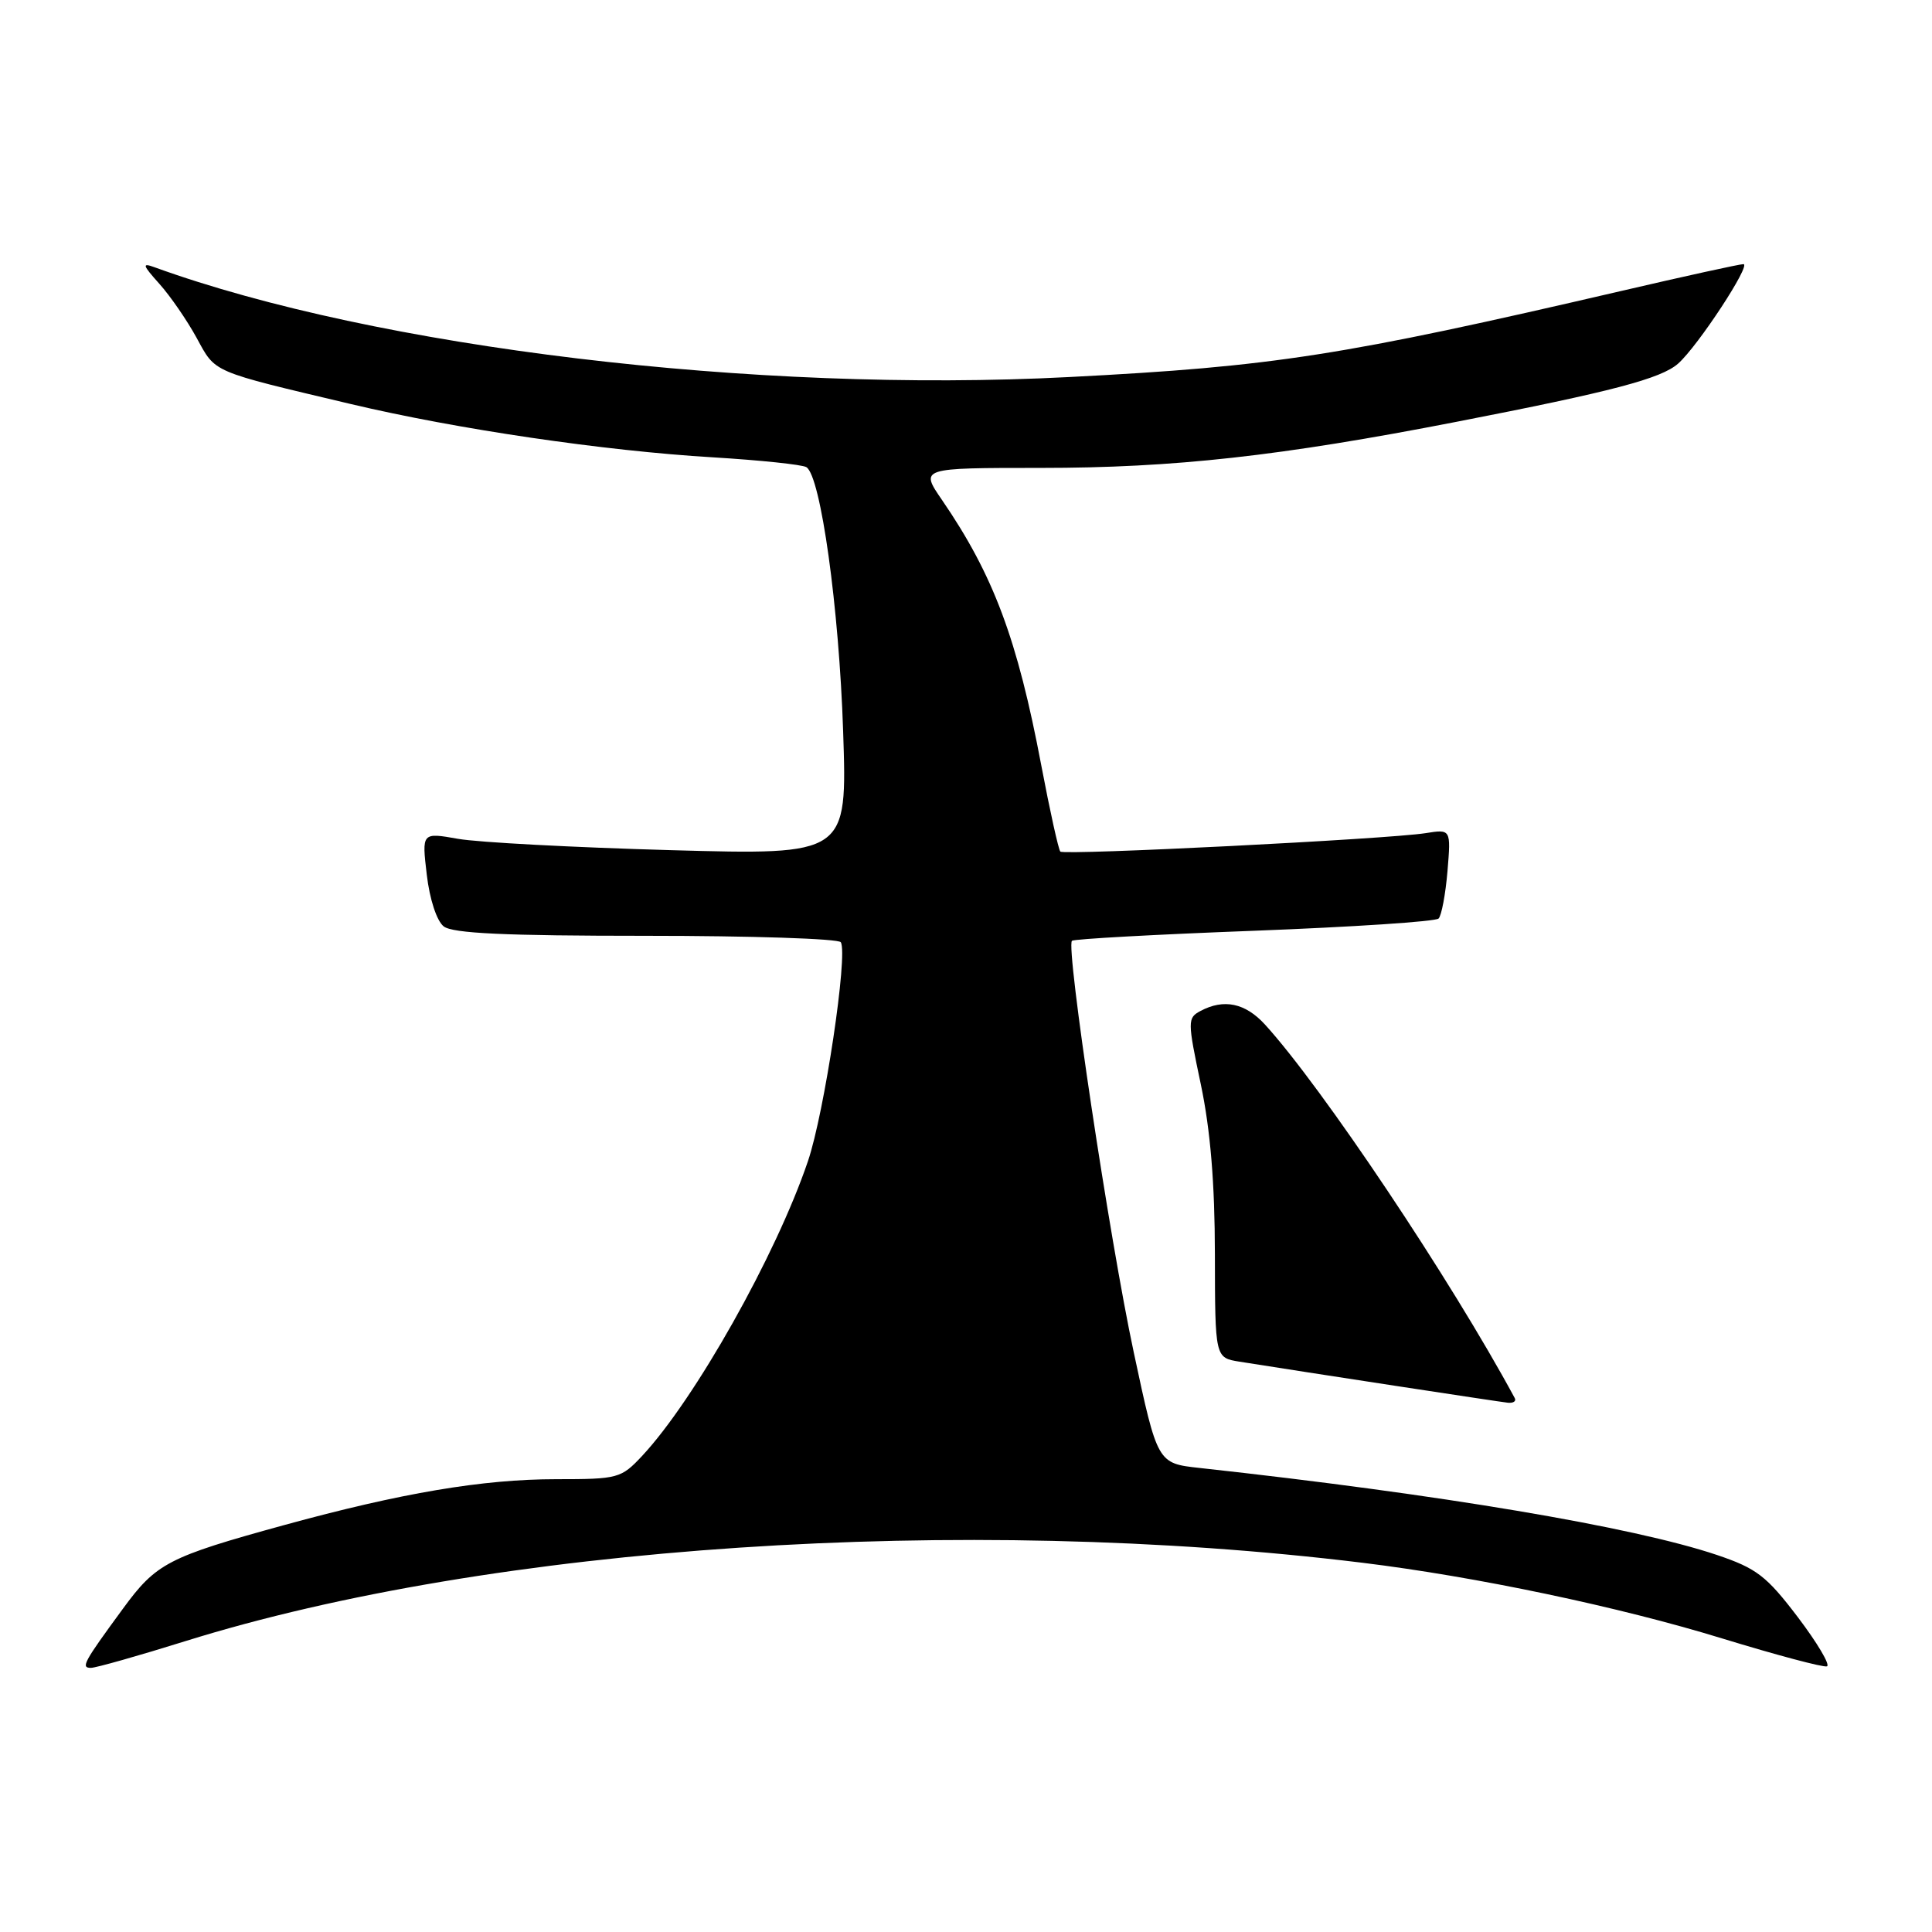 <?xml version="1.0" encoding="UTF-8" standalone="no"?>
<!DOCTYPE svg PUBLIC "-//W3C//DTD SVG 1.1//EN" "http://www.w3.org/Graphics/SVG/1.1/DTD/svg11.dtd" >
<svg xmlns="http://www.w3.org/2000/svg" xmlns:xlink="http://www.w3.org/1999/xlink" version="1.1" viewBox="0 0 256 256">
 <g >
 <path fill="currentColor"
d=" M 24.56 217.46 C 65.26 204.75 127.62 200.60 180.50 207.07 C 195.54 208.91 214.53 212.90 228.22 217.11 C 235.37 219.30 241.60 220.96 242.08 220.80 C 242.55 220.63 240.81 217.70 238.22 214.28 C 234.07 208.82 232.77 207.82 227.50 206.04 C 216.41 202.31 190.80 198.00 158.94 194.51 C 153.37 193.90 153.37 193.90 150.23 179.20 C 147.02 164.22 141.20 125.44 142.04 124.66 C 142.29 124.42 153.17 123.82 166.20 123.33 C 179.24 122.83 190.23 122.11 190.62 121.71 C 191.01 121.32 191.54 118.49 191.80 115.43 C 192.26 109.86 192.26 109.86 188.88 110.40 C 183.83 111.19 141.02 113.35 140.50 112.84 C 140.26 112.59 139.12 107.46 137.98 101.44 C 134.81 84.67 131.64 76.20 124.82 66.25 C 121.90 62.00 121.90 62.00 137.90 62.00 C 155.56 62.00 169.64 60.44 193.00 55.89 C 213.58 51.89 220.12 50.17 222.37 48.17 C 225.00 45.83 232.10 35.00 231.01 35.00 C 230.51 35.00 223.22 36.60 214.80 38.56 C 177.79 47.16 168.83 48.56 141.67 49.96 C 100.13 52.12 49.94 46.09 20.50 35.42 C 18.78 34.79 18.87 35.10 21.11 37.60 C 22.54 39.19 24.77 42.42 26.05 44.76 C 28.62 49.46 27.82 49.11 46.50 53.54 C 60.60 56.88 80.04 59.74 94.48 60.60 C 100.73 60.98 106.29 61.56 106.85 61.90 C 108.75 63.08 111.18 80.54 111.72 96.90 C 112.27 113.30 112.27 113.30 88.88 112.65 C 76.02 112.29 63.34 111.62 60.70 111.15 C 55.89 110.30 55.89 110.30 56.55 115.90 C 56.93 119.16 57.87 122.02 58.79 122.75 C 59.97 123.68 66.95 124.00 85.63 124.00 C 99.52 124.00 111.12 124.38 111.41 124.85 C 112.39 126.44 109.24 147.45 107.05 153.88 C 102.83 166.32 92.09 185.41 85.08 192.92 C 82.30 195.89 81.90 196.00 73.71 196.00 C 63.98 196.00 53.18 197.82 37.62 202.09 C 22.27 206.31 20.71 207.12 16.29 213.16 C 11.06 220.29 10.68 221.00 12.05 221.00 C 12.69 221.00 18.32 219.41 24.56 217.46 Z  M 200.71 185.25 C 192.24 169.56 175.18 144.05 167.61 135.75 C 165.00 132.90 162.17 132.31 159.07 133.96 C 157.34 134.89 157.34 135.26 159.12 143.71 C 160.39 149.76 160.97 156.77 160.98 166.20 C 161.00 179.91 161.00 179.91 164.25 180.43 C 173.11 181.84 198.66 185.75 199.81 185.87 C 200.53 185.94 200.94 185.66 200.71 185.25 Z "/>
</g>
</svg>